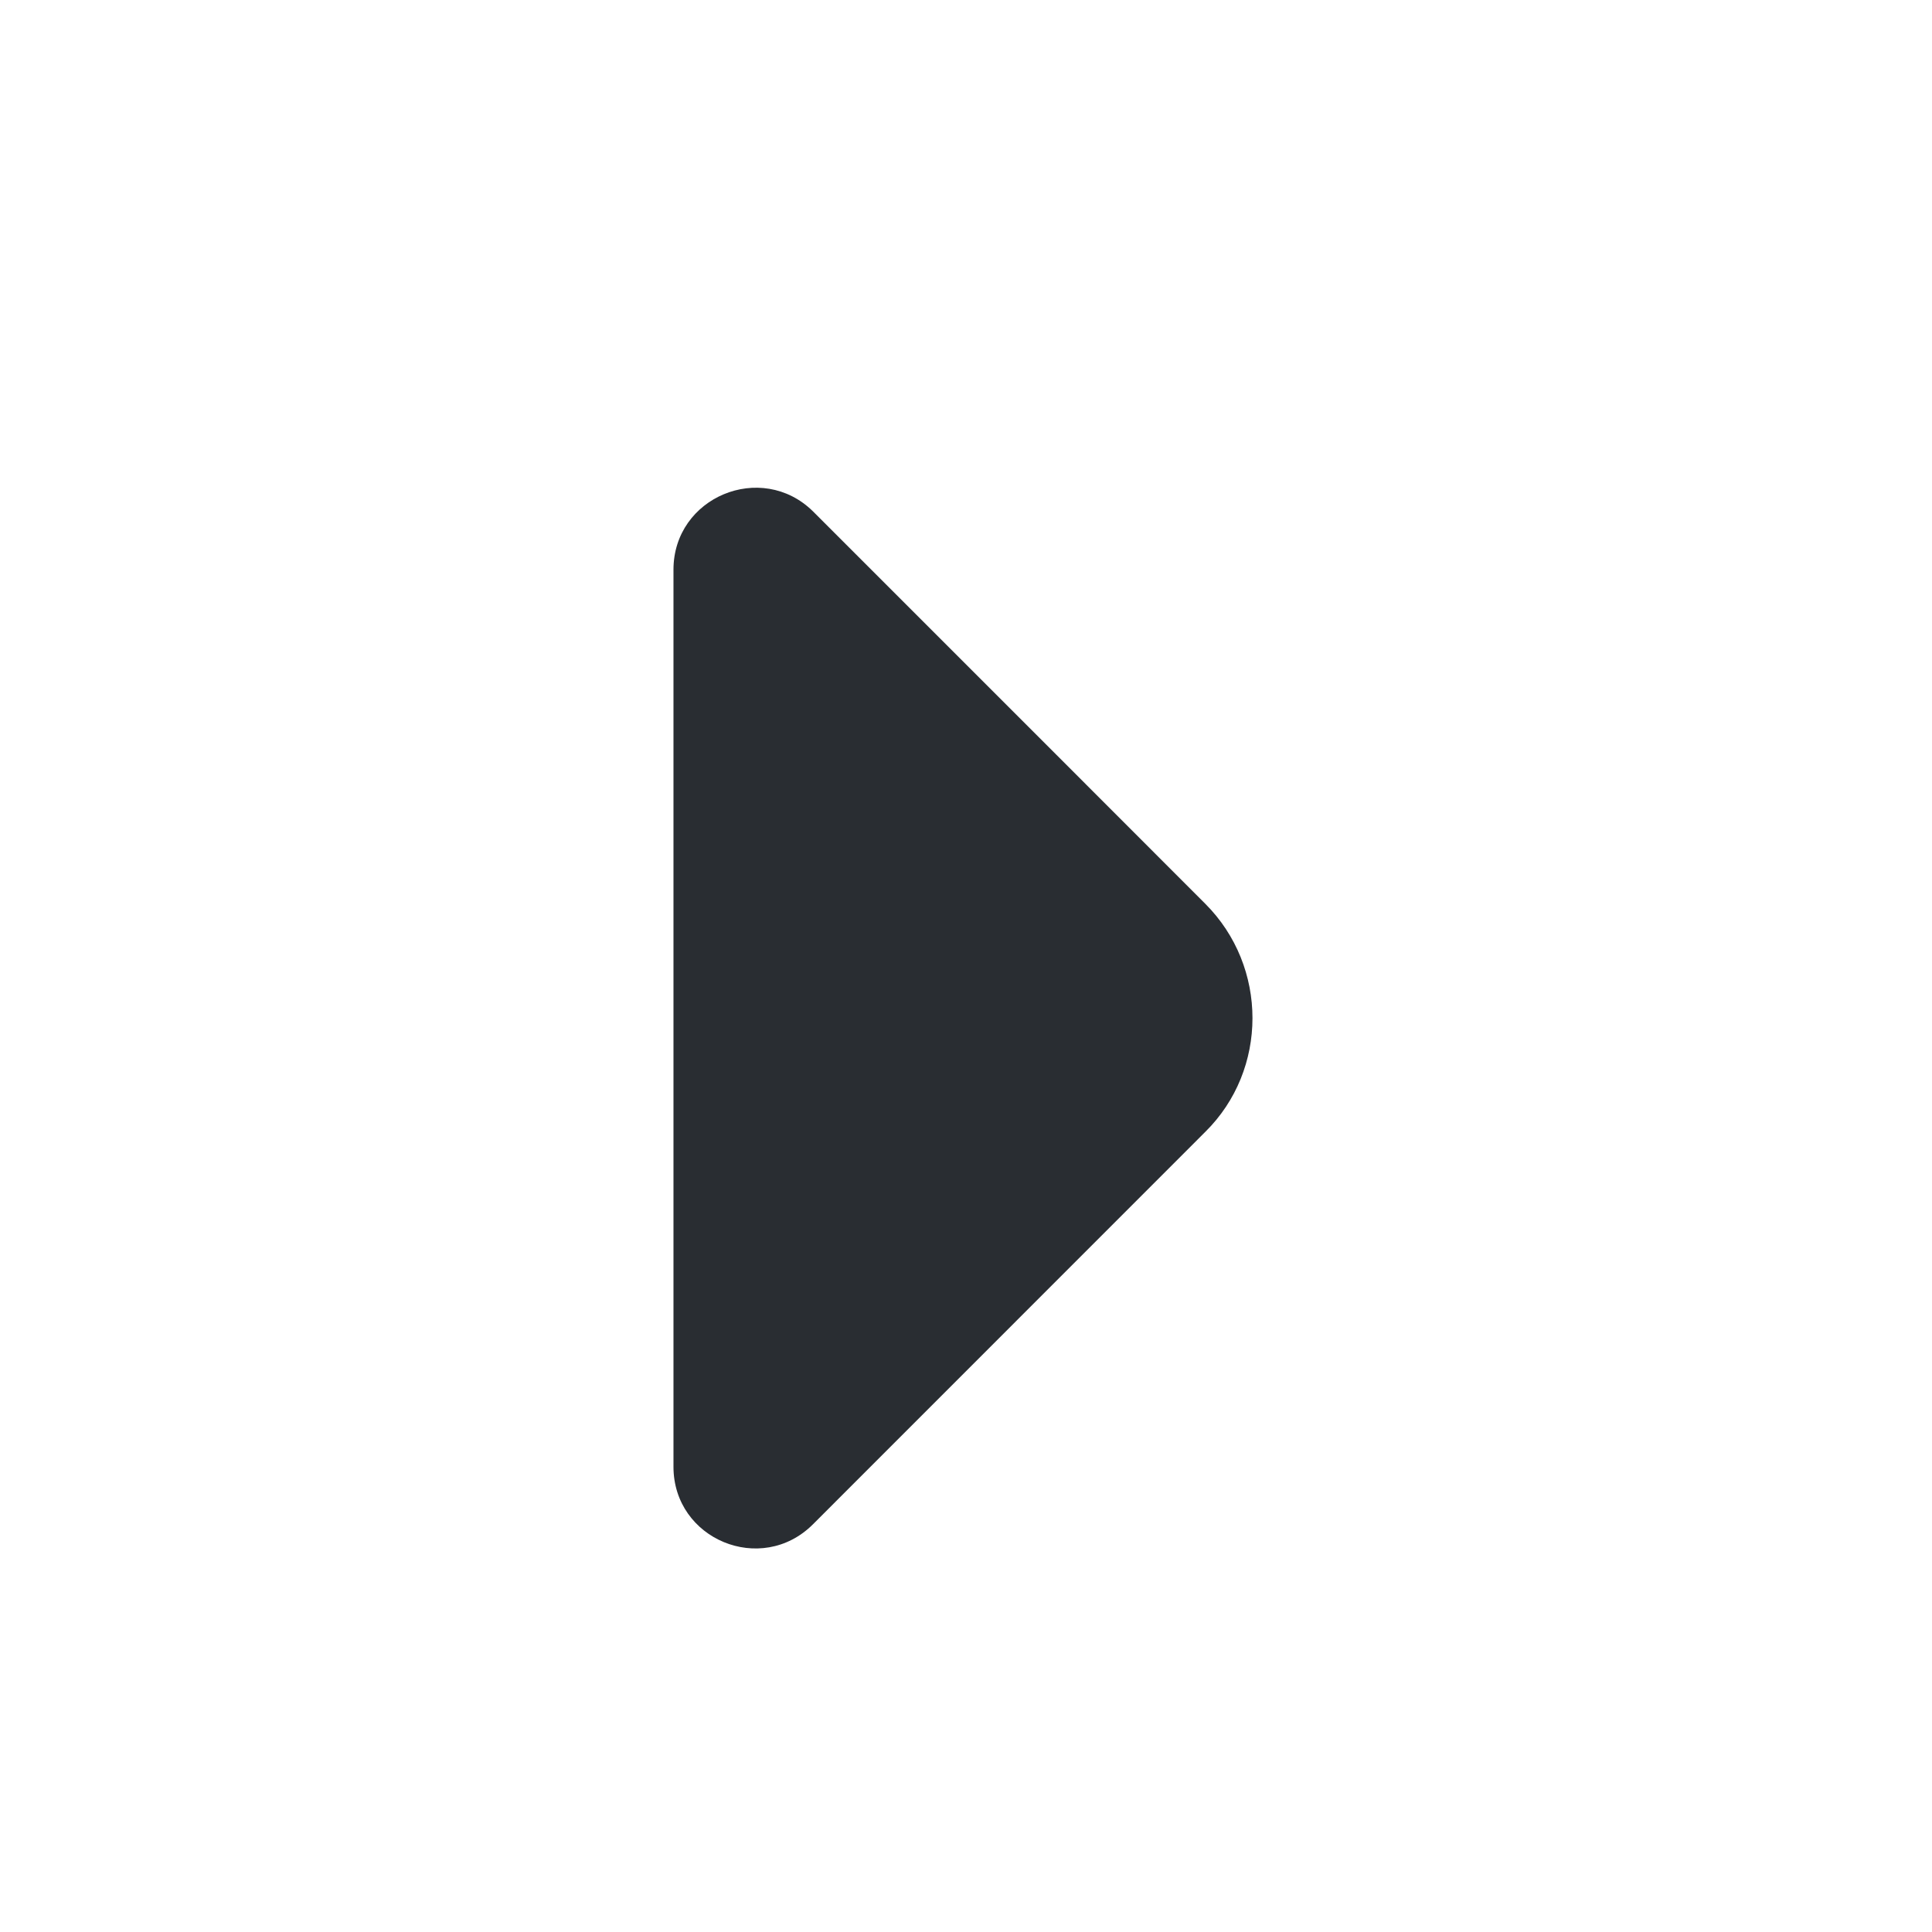 <svg width="17" height="17" viewBox="0 0 17 17" fill="none" xmlns="http://www.w3.org/2000/svg">
<path d="M10.606 7.953L9.293 6.639L7.153 4.499C6.699 4.053 5.926 4.373 5.926 5.013V9.166V12.906C5.926 13.546 6.699 13.866 7.153 13.413L10.606 9.959C11.159 9.413 11.159 8.506 10.606 7.953Z" fill="#292D32"/>
</svg>
